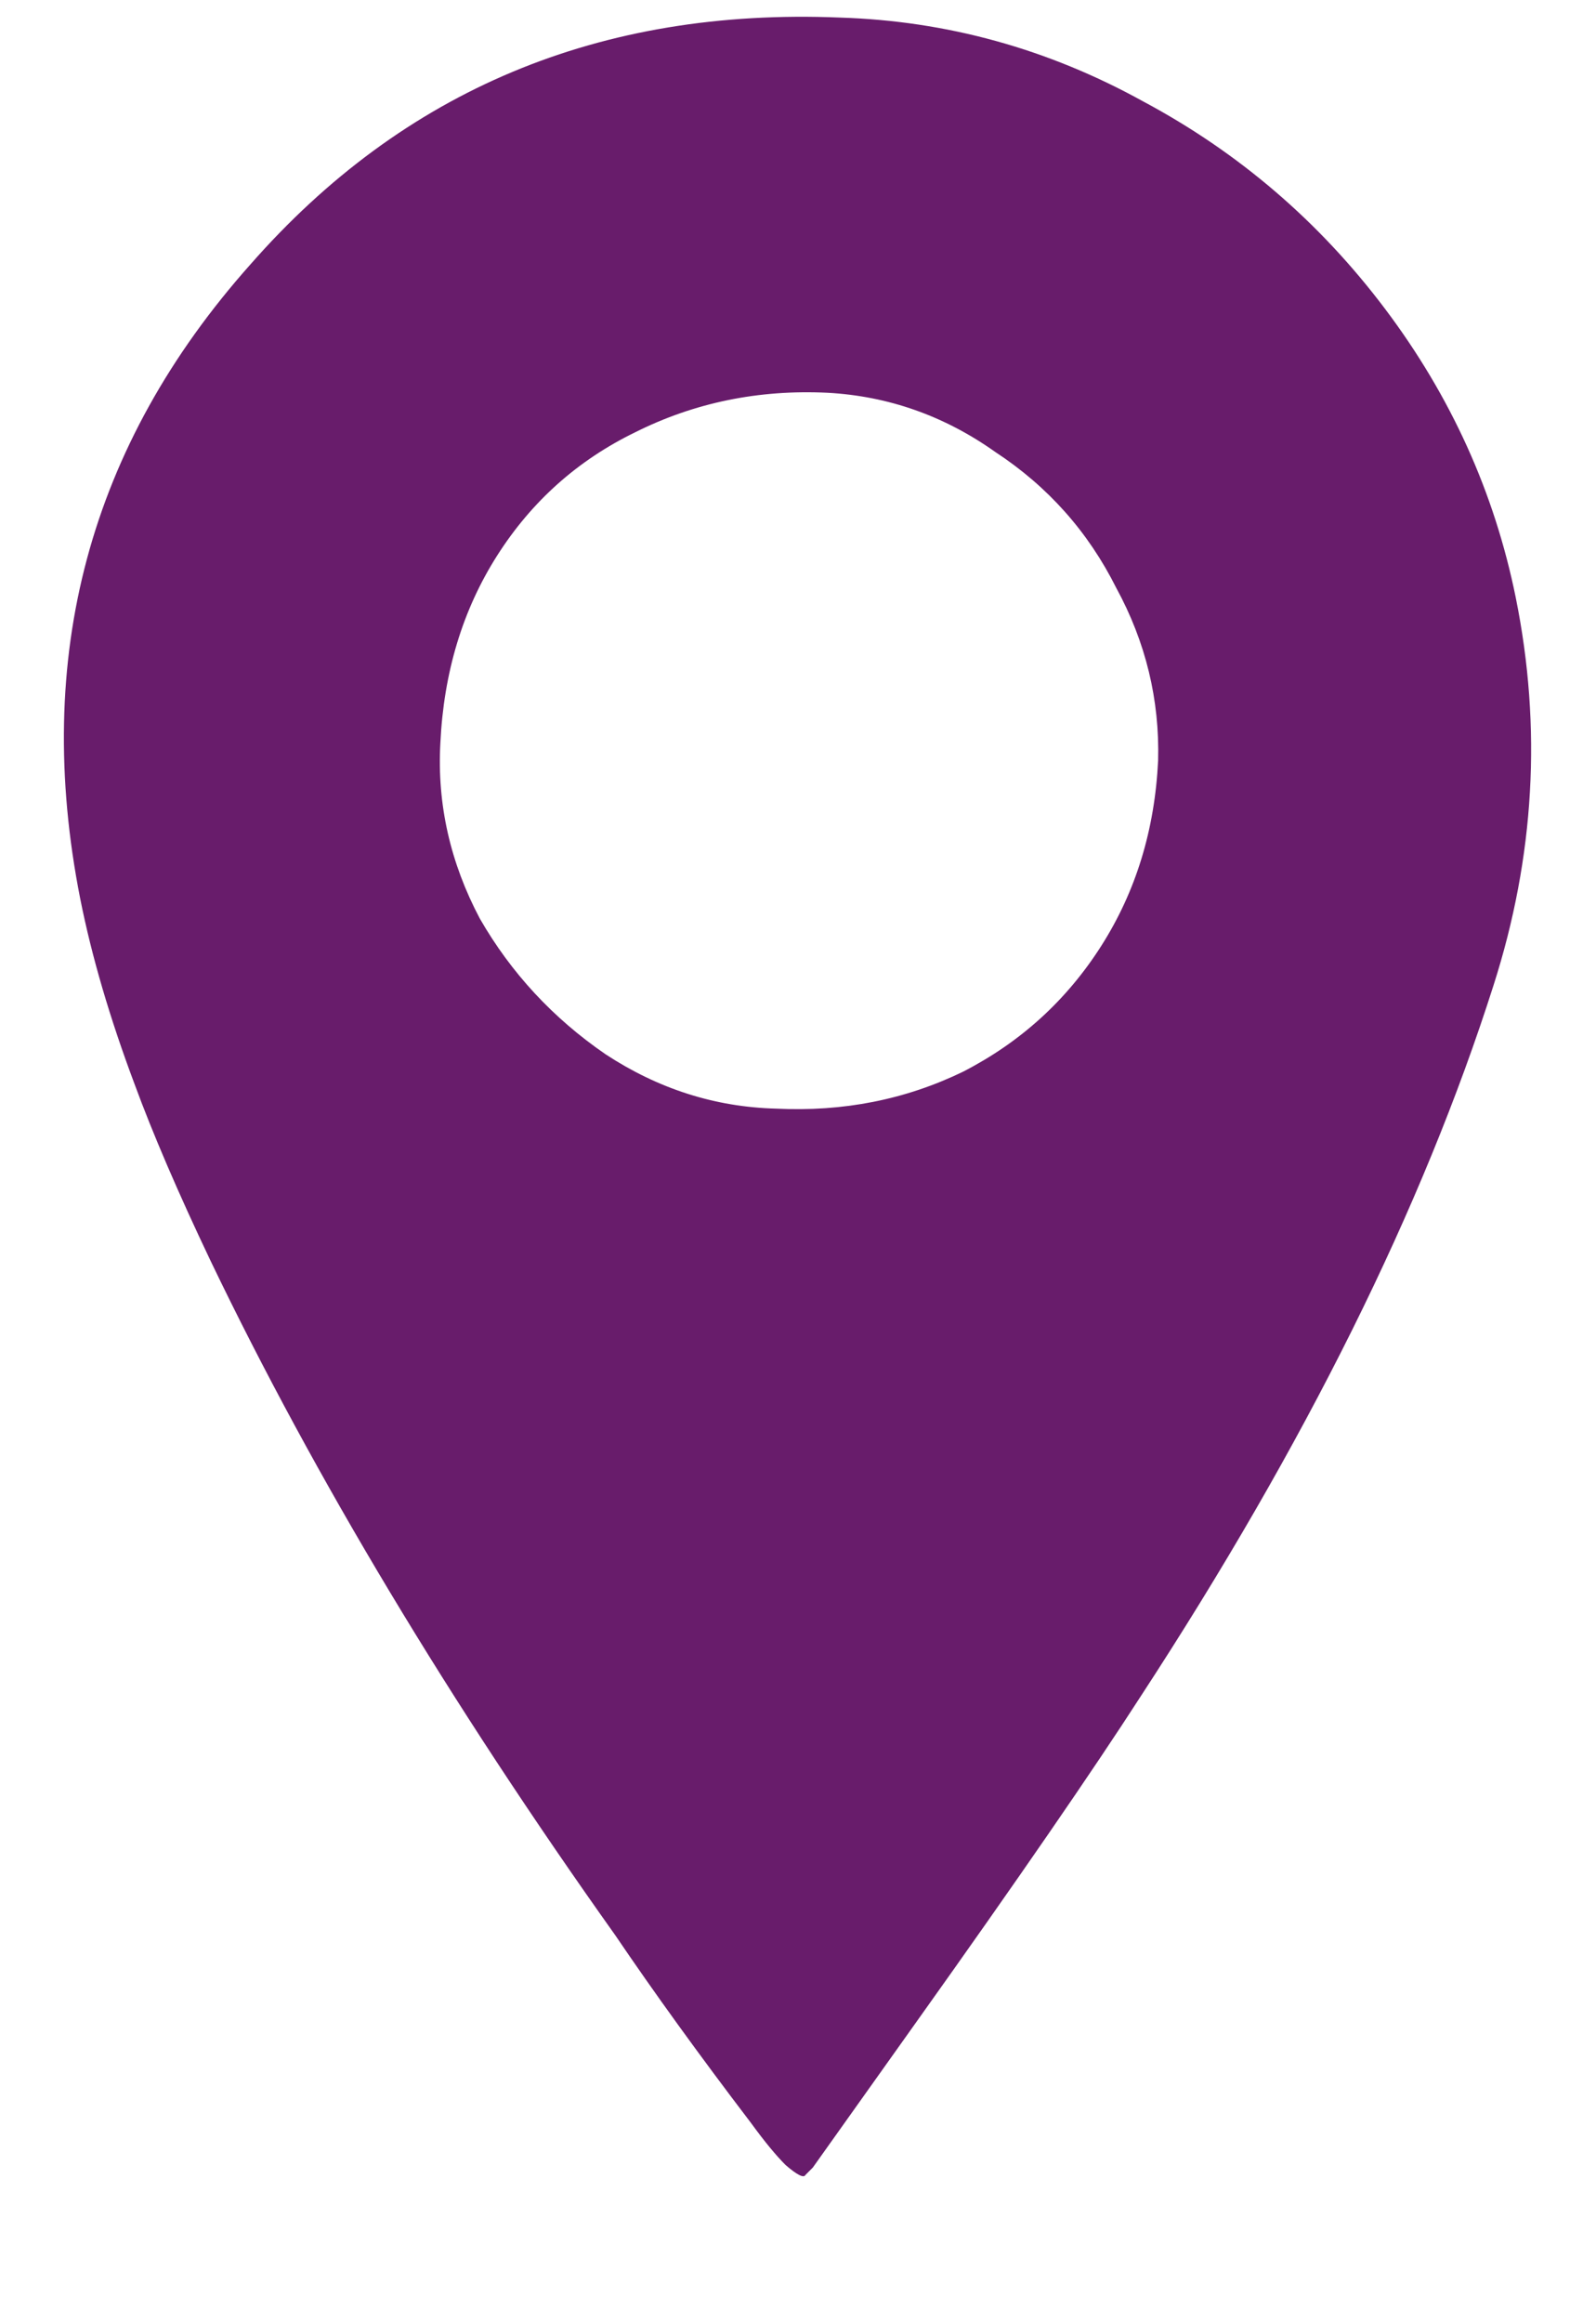 <svg width="11" height="16" viewBox="0 0 11 16" fill="none" xmlns="http://www.w3.org/2000/svg">
<path d="M5.177 14.622C4.814 14.146 4.503 13.715 4.242 13.33C3.097 11.721 2.168 10.174 1.454 8.689C1.227 8.213 1.052 7.805 0.927 7.465C0.757 7.012 0.632 6.587 0.553 6.19C0.224 4.524 0.615 3.068 1.726 1.821C2.78 0.62 4.134 0.053 5.789 0.121C6.526 0.144 7.223 0.336 7.88 0.699C8.537 1.05 9.093 1.526 9.546 2.127C9.999 2.728 10.3 3.391 10.447 4.116C10.628 5.011 10.577 5.901 10.294 6.785C9.807 8.315 8.996 9.947 7.863 11.681C7.534 12.191 7.019 12.939 6.316 13.925L5.602 14.928C5.579 14.951 5.562 14.968 5.551 14.979C5.54 15.002 5.494 14.979 5.415 14.911C5.347 14.843 5.268 14.747 5.177 14.622ZM7.982 5.238C7.993 4.819 7.897 4.422 7.693 4.048C7.5 3.663 7.223 3.351 6.86 3.113C6.509 2.864 6.123 2.728 5.704 2.705C5.228 2.682 4.786 2.773 4.378 2.977C3.981 3.17 3.664 3.453 3.426 3.827C3.188 4.201 3.058 4.632 3.035 5.119C3.012 5.538 3.103 5.941 3.307 6.326C3.522 6.7 3.811 7.012 4.174 7.261C4.537 7.499 4.928 7.624 5.347 7.635C5.812 7.658 6.242 7.573 6.639 7.38C7.036 7.176 7.353 6.887 7.591 6.513C7.829 6.139 7.959 5.714 7.982 5.238Z" fill="#681C6B"/>
</svg>
